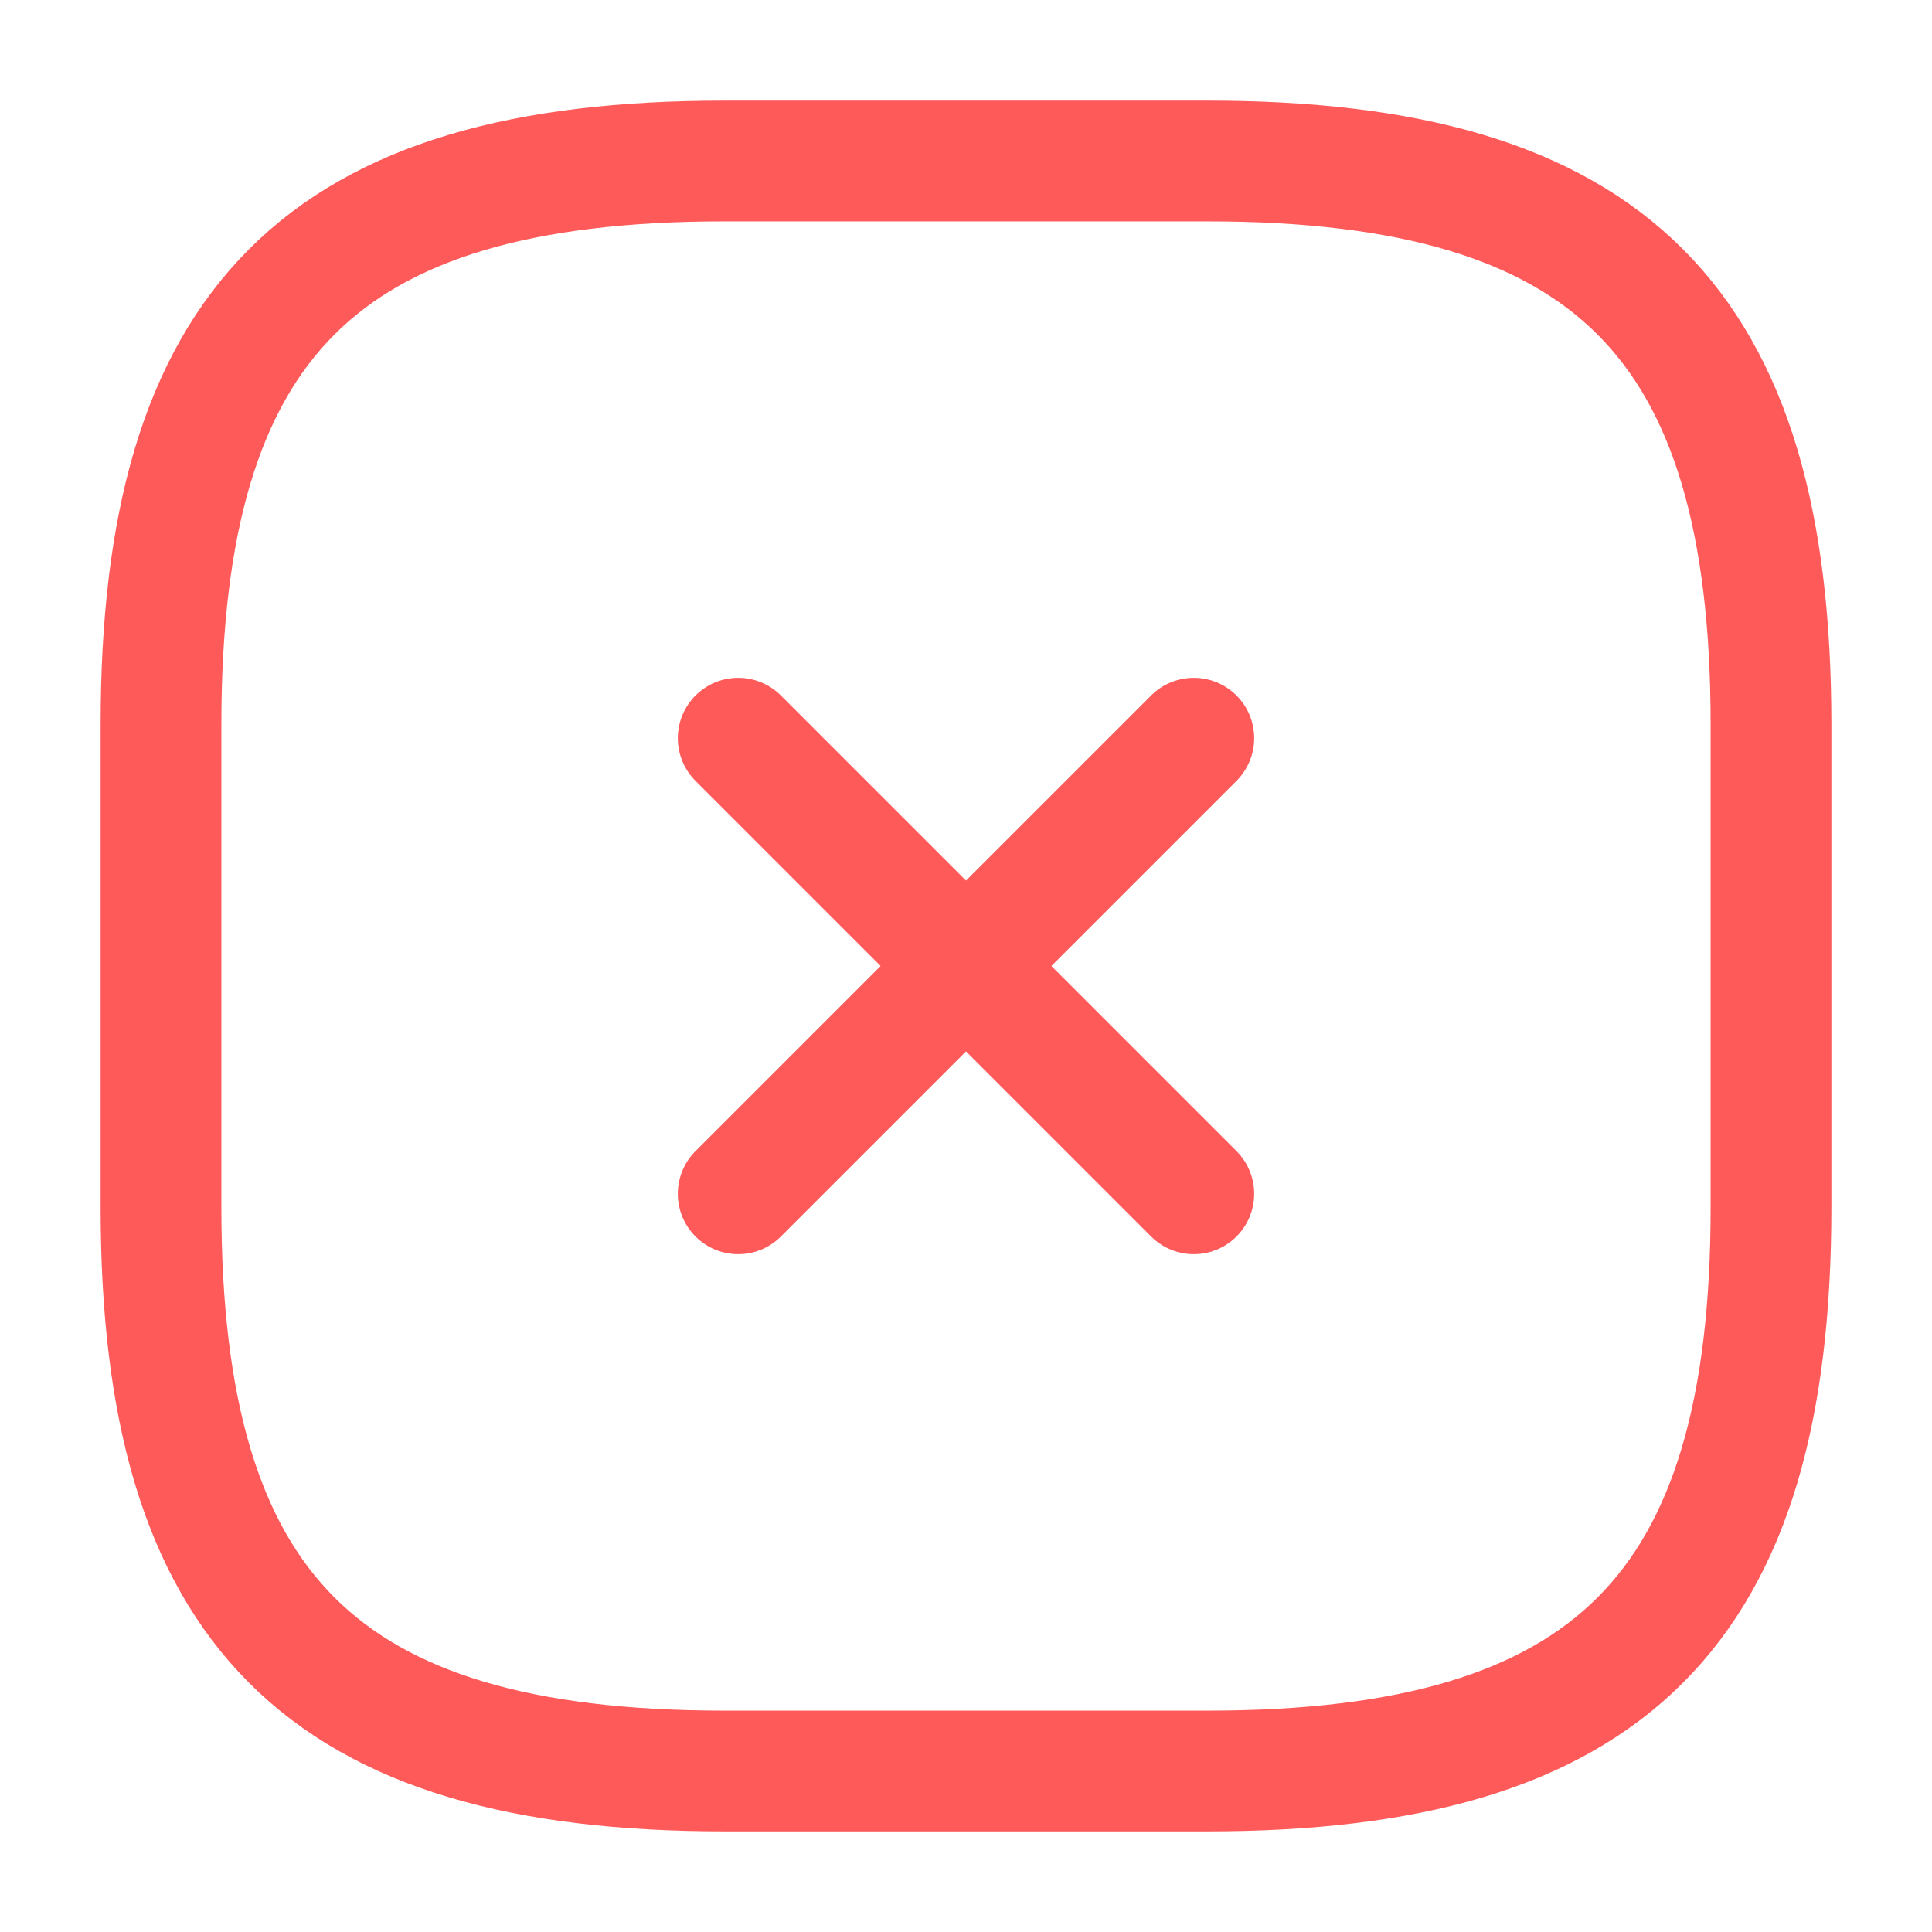 <svg xmlns="http://www.w3.org/2000/svg" width="24" height="24" viewBox="0 0 24 24" fill="none">
  <path d="M9.17 14.83L14.83 9.17" stroke="#FF5A5A" stroke-width="1.5" stroke-linecap="round" stroke-linejoin="round"/>
  <path d="M14.83 14.83L9.17 9.17" stroke="#FF5A5A" stroke-width="1.5" stroke-linecap="round" stroke-linejoin="round"/>
  <path d="M9 22H15C20 22 22 20 22 15V9C22 4 20 2 15 2H9C4 2 2 4 2 9V15C2 20 4 22 9 22Z" stroke="#FF5A5A" stroke-width="1.5" stroke-linecap="round" stroke-linejoin="round"/>
</svg>